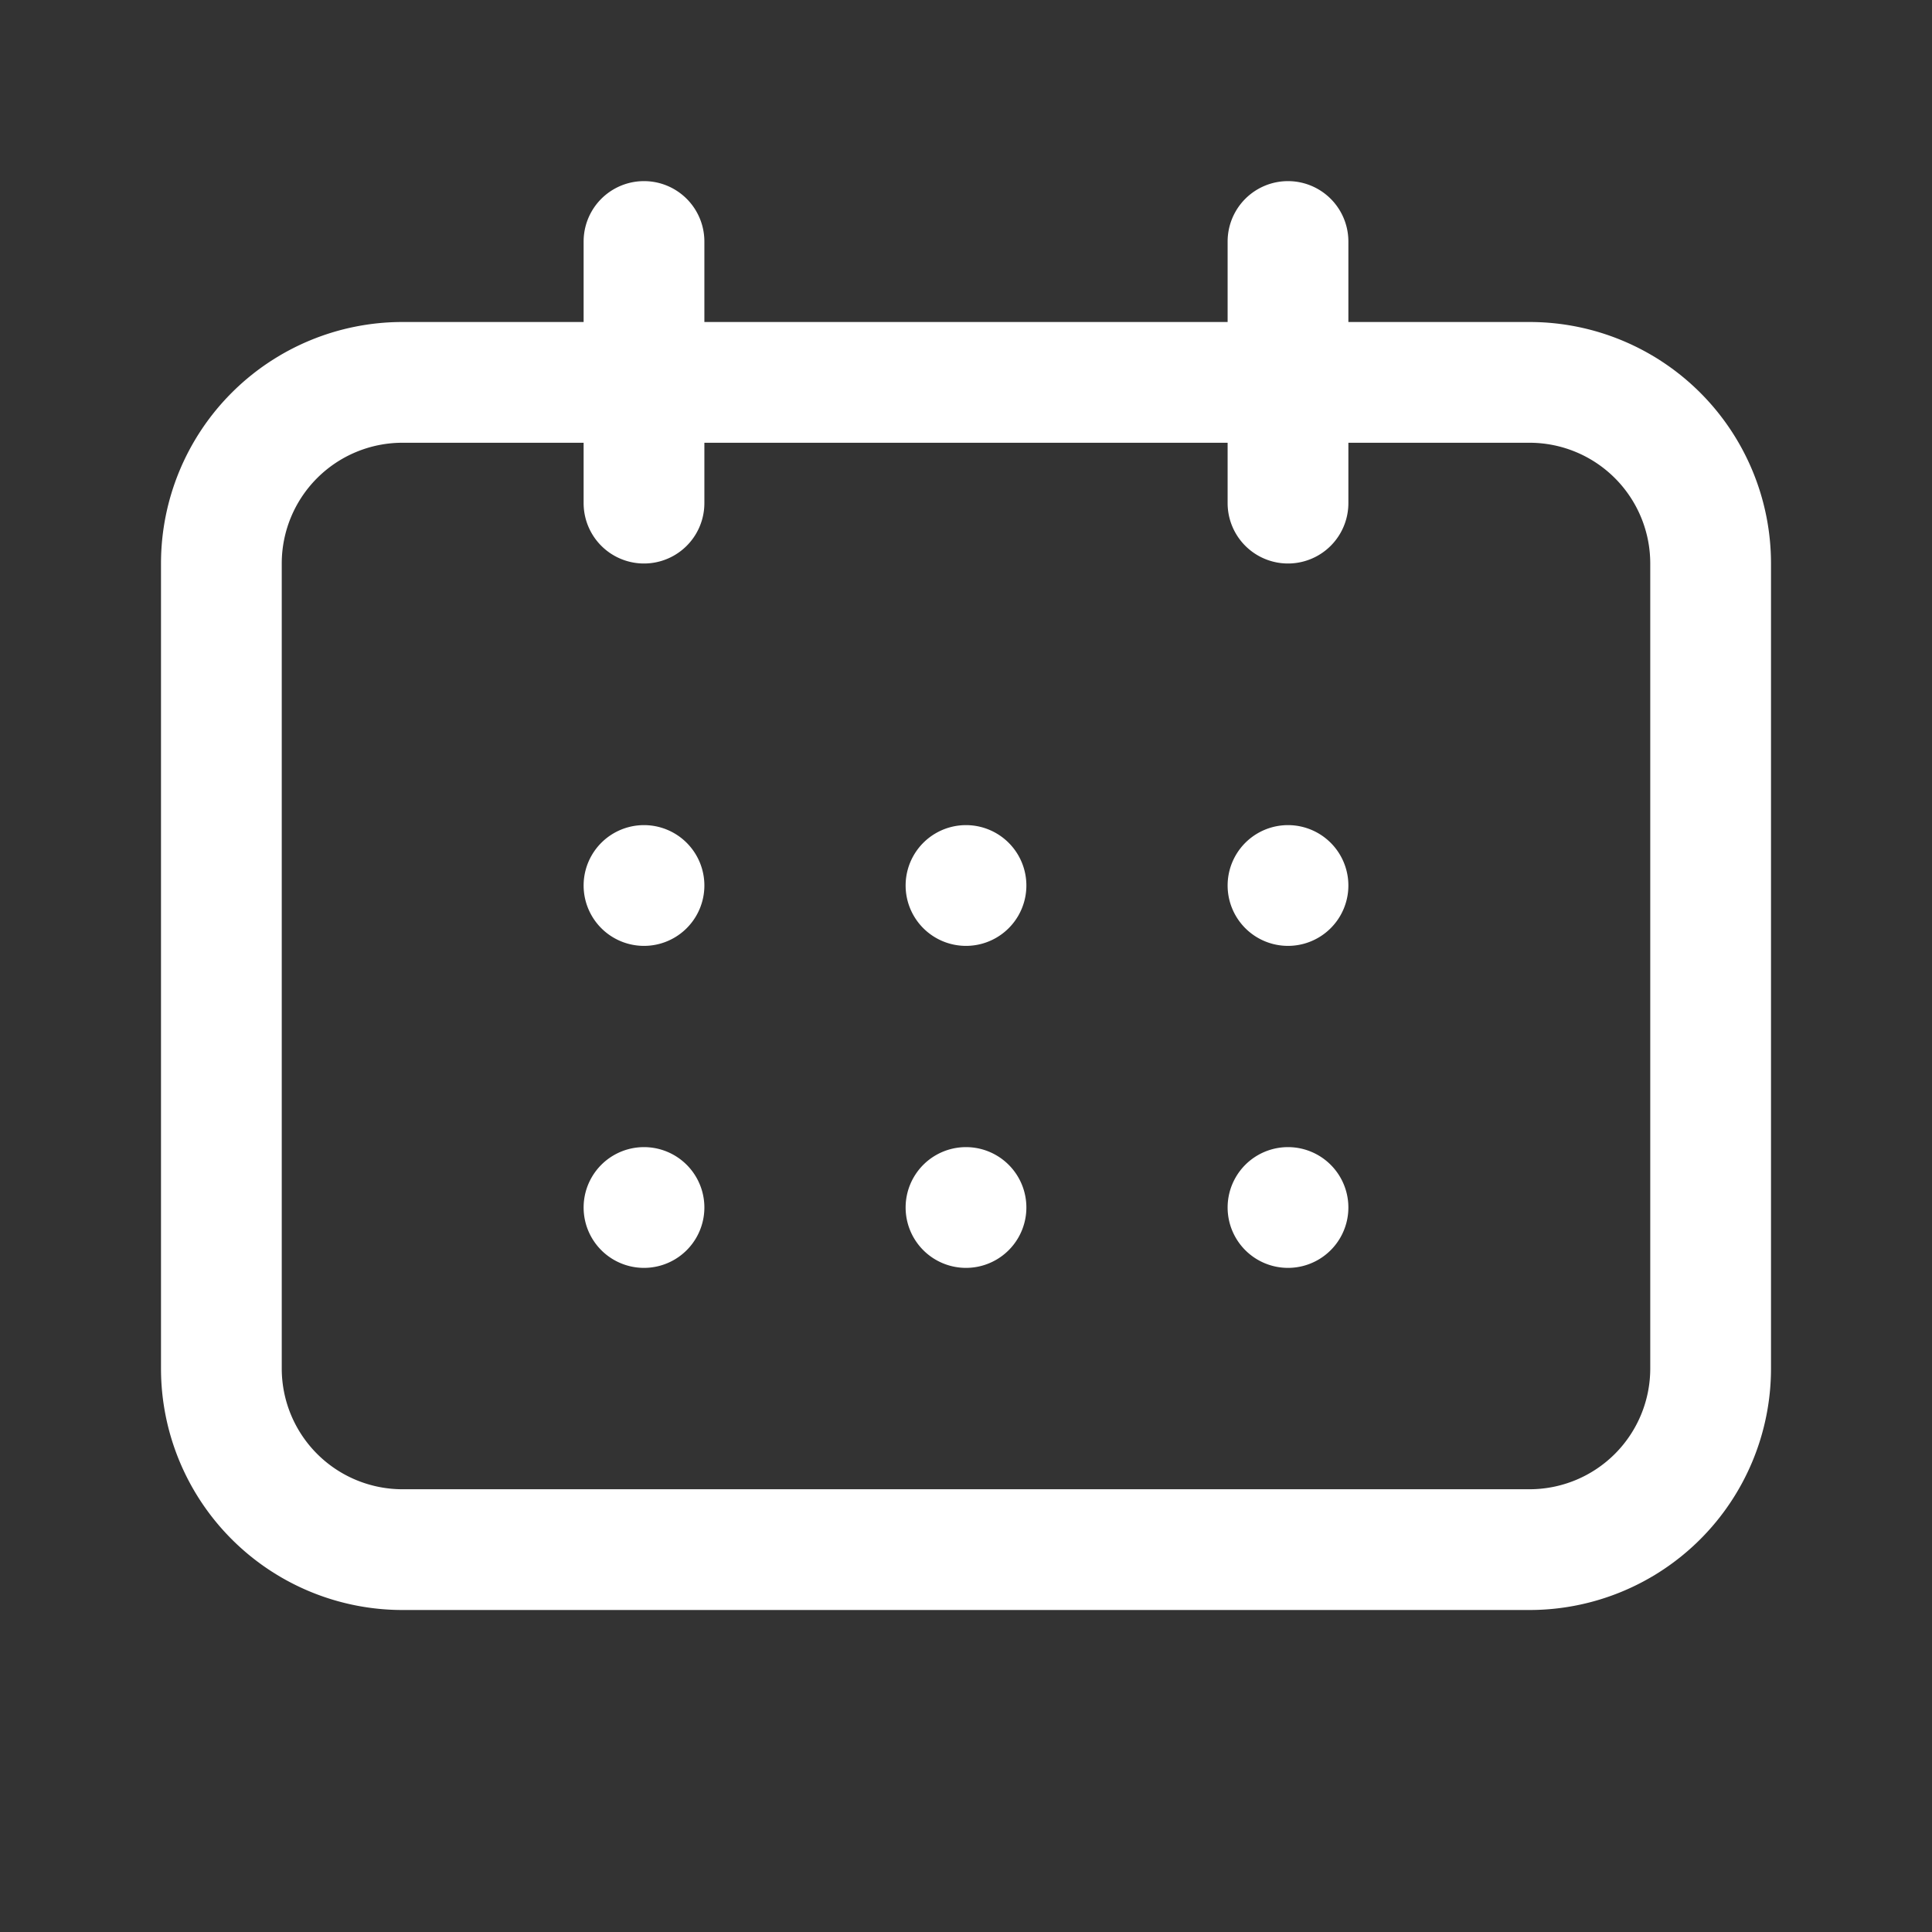 <svg id="calendar" xmlns="http://www.w3.org/2000/svg" width="24" height="24" viewBox="0 0 24 24">
  <rect x="0" y="0" width="24" height="24" fill="#333333" stroke="none"/>
  <g id="Layer_3" data-name="Layer 3">
    <rect id="Rectangle_24489" data-name="Rectangle 24489" width="24" height="24" fill="#fff" opacity="0"/>
  </g>
  <g id="icon">
    <path id="Path_99771" data-name="Path 99771" d="M19,4H16.75V3a.75.75,0,1,0-1.5,0V4H8.75V3a.75.75,0,1,0-1.5,0V4H5A3,3,0,0,0,2,7V17a3,3,0,0,0,3,3H19a3,3,0,0,0,3-3V7a3,3,0,0,0-3-3Zm1.5,13A1.5,1.5,0,0,1,19,18.5H5A1.5,1.5,0,0,1,3.5,17V7A1.5,1.5,0,0,1,5,5.5H7.25v.75a.75.75,0,1,0,1.5,0V5.5h6.5v.75a.75.75,0,1,0,1.5,0V5.5H19A1.5,1.5,0,0,1,20.5,7Z" fill="#fff"/>
    <path id="Path_99772" data-name="Path 99772" d="M8,14.25H8a.75.75,0,0,0,0,1.5H8a.75.75,0,0,0,0-1.5Z" fill="#fff"/>
    <path id="Path_99773" data-name="Path 99773" d="M12,14.25h0a.75.75,0,0,0,0,1.5h0a.75.75,0,0,0,0-1.5Z" fill="#fff"/>
    <path id="Path_99774" data-name="Path 99774" d="M16,14.25h0a.75.75,0,0,0,0,1.5h0a.75.75,0,0,0,0-1.5Z" fill="#fff"/>
    <path id="Path_99775" data-name="Path 99775" d="M8,10.25H8a.75.75,0,0,0,0,1.5H8a.75.75,0,0,0,0-1.5Z" fill="#fff"/>
    <path id="Path_99776" data-name="Path 99776" d="M12,10.25h0a.75.75,0,0,0,0,1.5h0a.75.75,0,0,0,0-1.5Z" fill="#fff"/>
    <path id="Path_99777" data-name="Path 99777" d="M16,10.25h0a.75.75,0,0,0,0,1.5h0a.75.75,0,0,0,0-1.5Z" fill="#fff"/>
  </g>
</svg>
